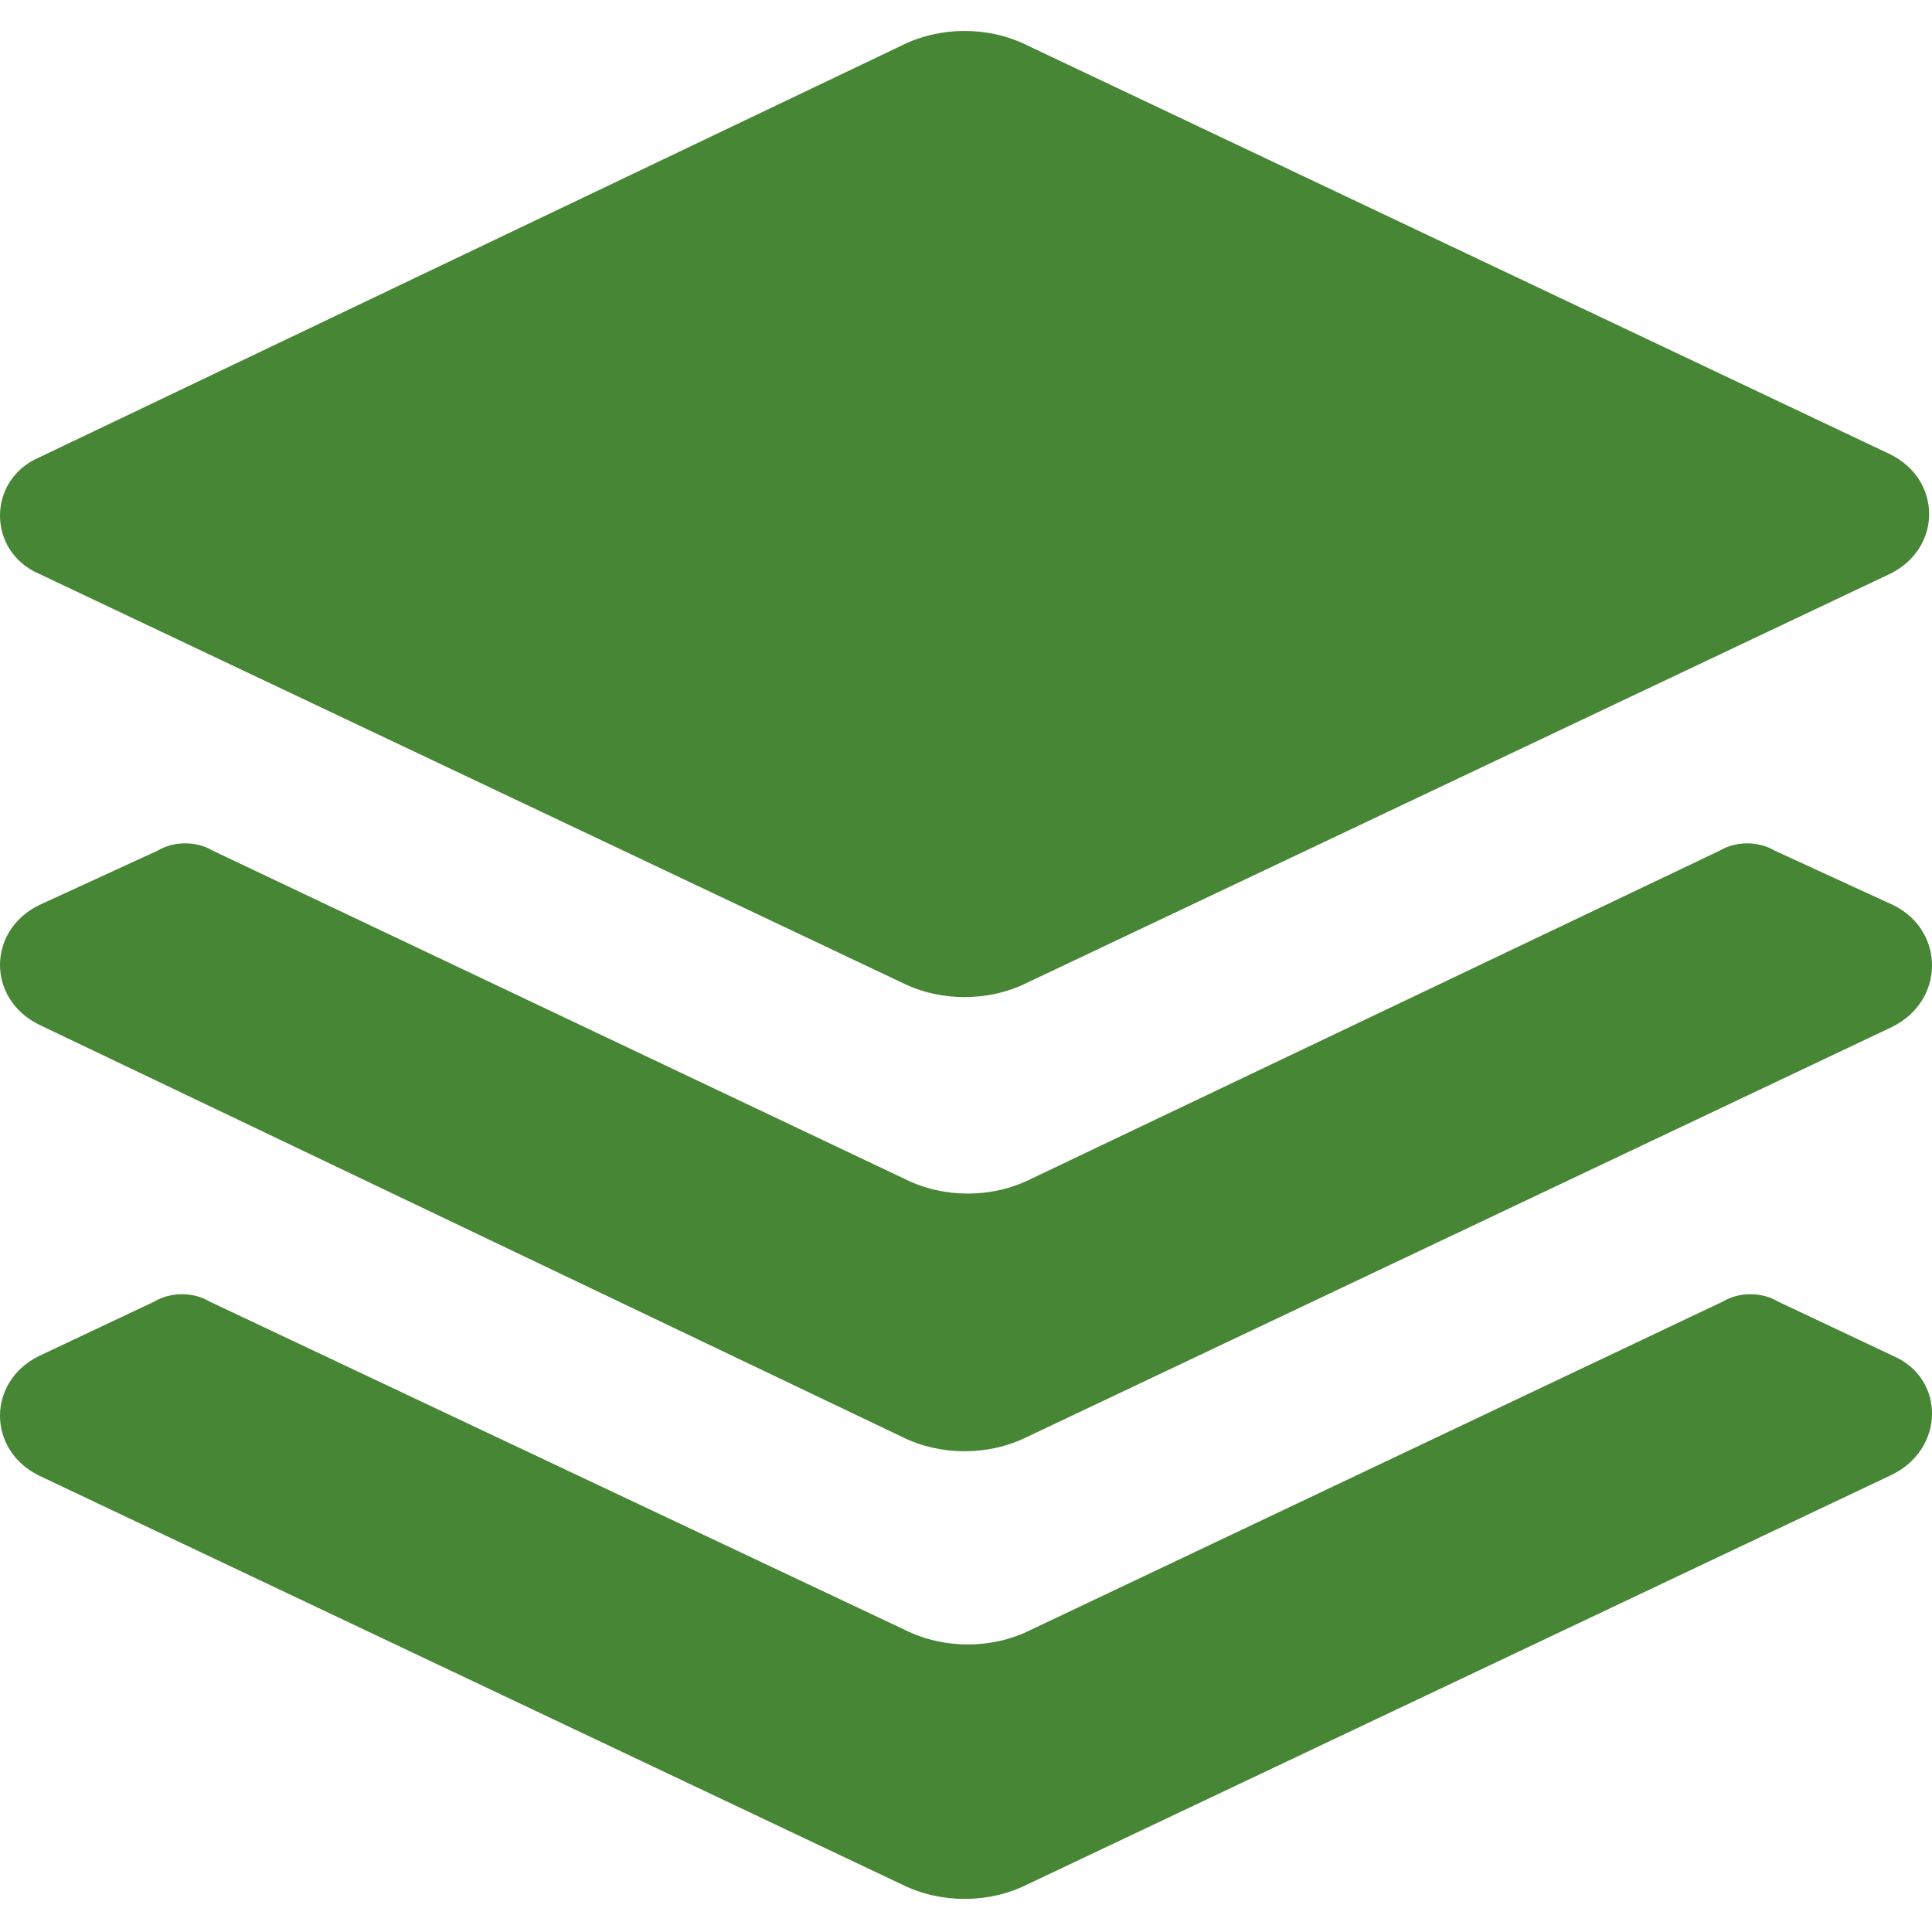 <svg width="30" height="30" viewBox="0 0 27 27" fill="none" xmlns="http://www.w3.org/2000/svg">
<g clip-path="url(#clip0_27_239)">
<path d="M26.465 18.953L24.845 18.188C24.62 18.053 24.305 18.053 24.08 18.188L14.403 22.779C13.863 23.049 13.188 23.049 12.648 22.779L2.926 18.188C2.701 18.053 2.385 18.053 2.16 18.188L0.54 18.953C-0.18 19.313 -0.18 20.259 0.54 20.619L12.603 26.335C13.143 26.605 13.818 26.605 14.358 26.335L26.42 20.619C27.186 20.259 27.186 19.268 26.465 18.953Z" fill="#478635"/>
<path d="M26.465 12.652L24.8 11.887C24.575 11.752 24.26 11.752 24.035 11.887L14.403 16.478C13.863 16.748 13.188 16.748 12.648 16.478L2.971 11.887C2.746 11.752 2.43 11.752 2.205 11.887L0.54 12.652C-0.18 13.012 -0.18 13.957 0.54 14.317L12.603 20.079C13.143 20.349 13.818 20.349 14.358 20.079L26.42 14.362C27.186 14.002 27.186 13.012 26.465 12.652Z" fill="#478635"/>
<path d="M0.54 8.016L12.603 13.732C13.143 14.002 13.818 14.002 14.358 13.732L26.42 8.016C27.14 7.656 27.14 6.711 26.42 6.351L14.358 0.635C13.818 0.365 13.143 0.365 12.603 0.635L0.54 6.396C-0.18 6.711 -0.18 7.701 0.54 8.016Z" fill="#478635"/>
</g>
<defs>
<clipPath id="clip0_27_239">
<rect width="30" height="30" fill="#478635"/>
</clipPath>
</defs>
</svg>
